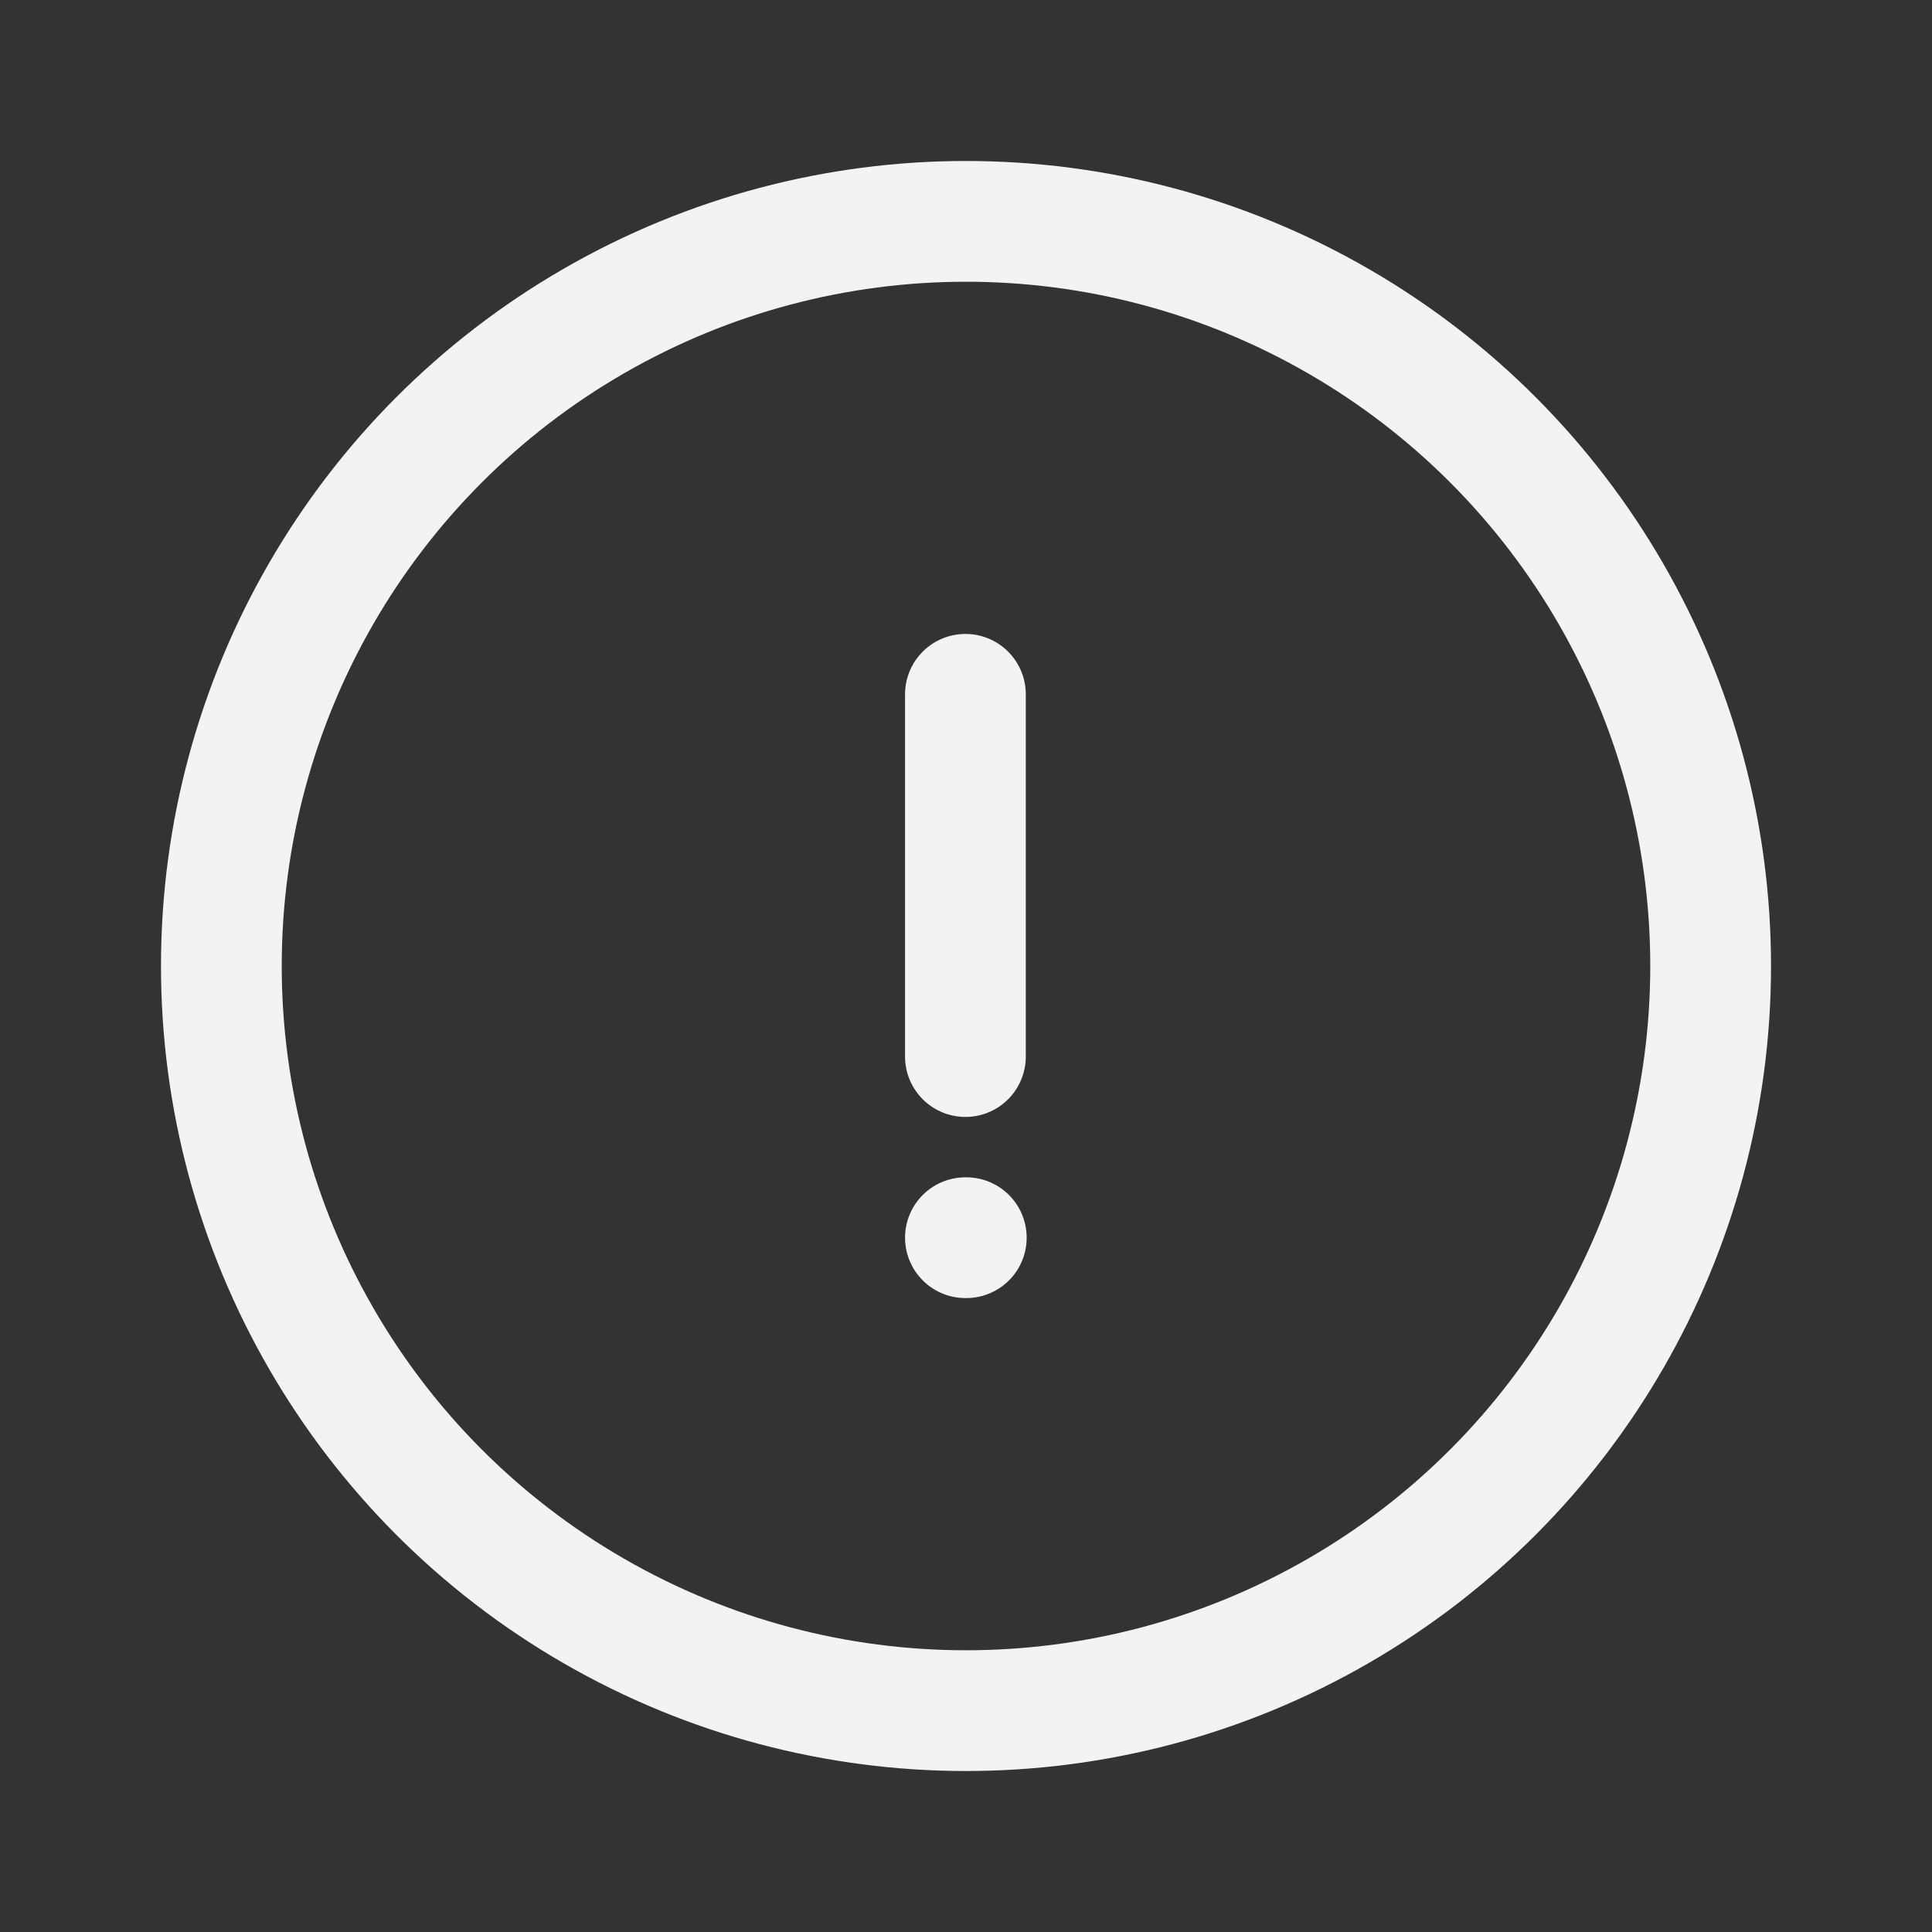 <svg width="40" height="40" viewBox="0 0 40 40" fill="none" xmlns="http://www.w3.org/2000/svg">
<rect x="0" y="0" width="40" height="40" fill="#333333" stroke="none"/>
<circle cx="20" cy="20" r="15.417" stroke="#F3F3F3" stroke-width="2.5"/>
<path d="M19.988 14.375V21.875M19.988 25.625H20.006" stroke="#F3F3F3" stroke-width="2.5" stroke-linecap="round" stroke-linejoin="round"/>
</svg>
